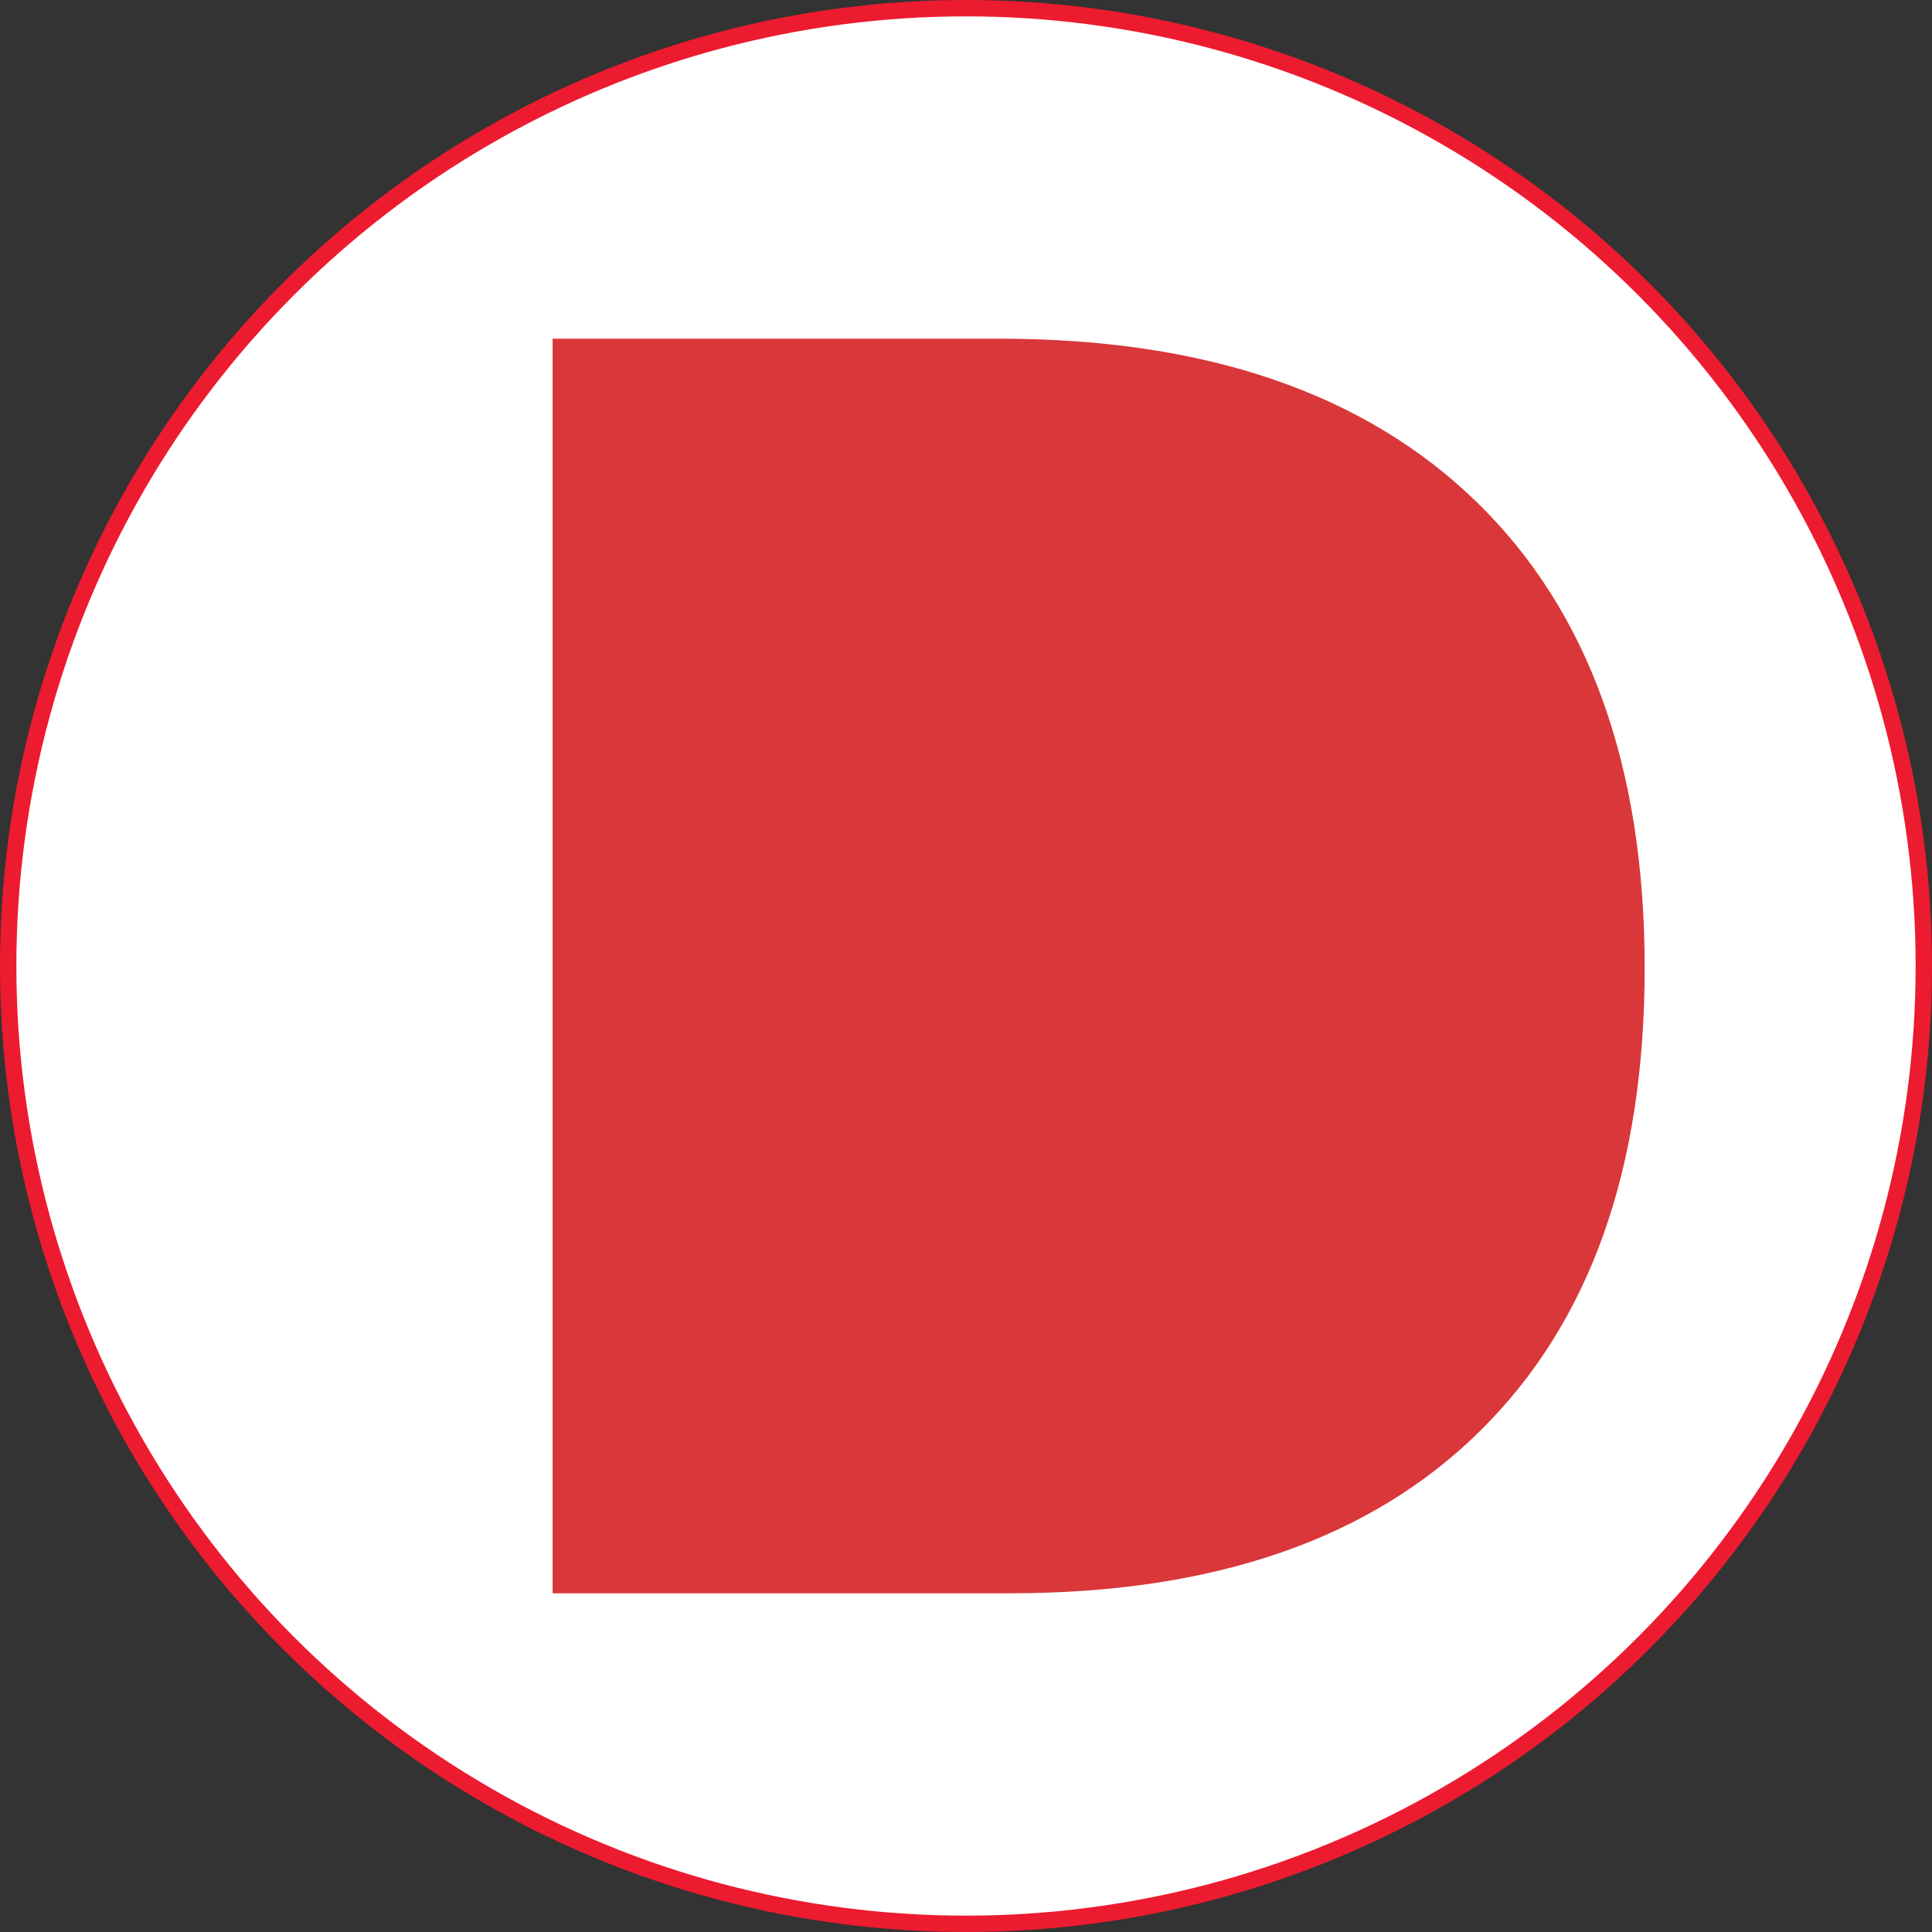<?xml version="1.0" encoding="UTF-8"?>
<svg id="Layer_2" xmlns="http://www.w3.org/2000/svg" width="708.42" height="708.42" viewBox="0 0 708.42 708.42">
  <rect x="0" y="0" width="708.42" height="708.42" fill="#333333" stroke="none"/>
  <defs>
    <style>
      .cls-1 {
        fill: #fff;
        stroke: #ed1b2f;
        stroke-miterlimit: 10;
        stroke-width: 6px;
      }

      .cls-2 {
        fill: #d93739;
      }
    </style>
  </defs>
  <g id="Layer_2-2">
    <circle class="cls-1" cx="354.21" cy="354.21" r="351.21"/>
  </g>
  <g id="Layer_1-2">
    <path class="cls-2" d="M202.63,124.19h163.93c75.59,0,133.9,19.99,174.94,59.93,41.03,39.96,61.56,96.87,61.56,170.73s-20.08,130.03-60.26,169.76c-40.17,39.75-97.63,59.61-172.35,59.61h-167.82V124.19Z"/>
  </g>
</svg>